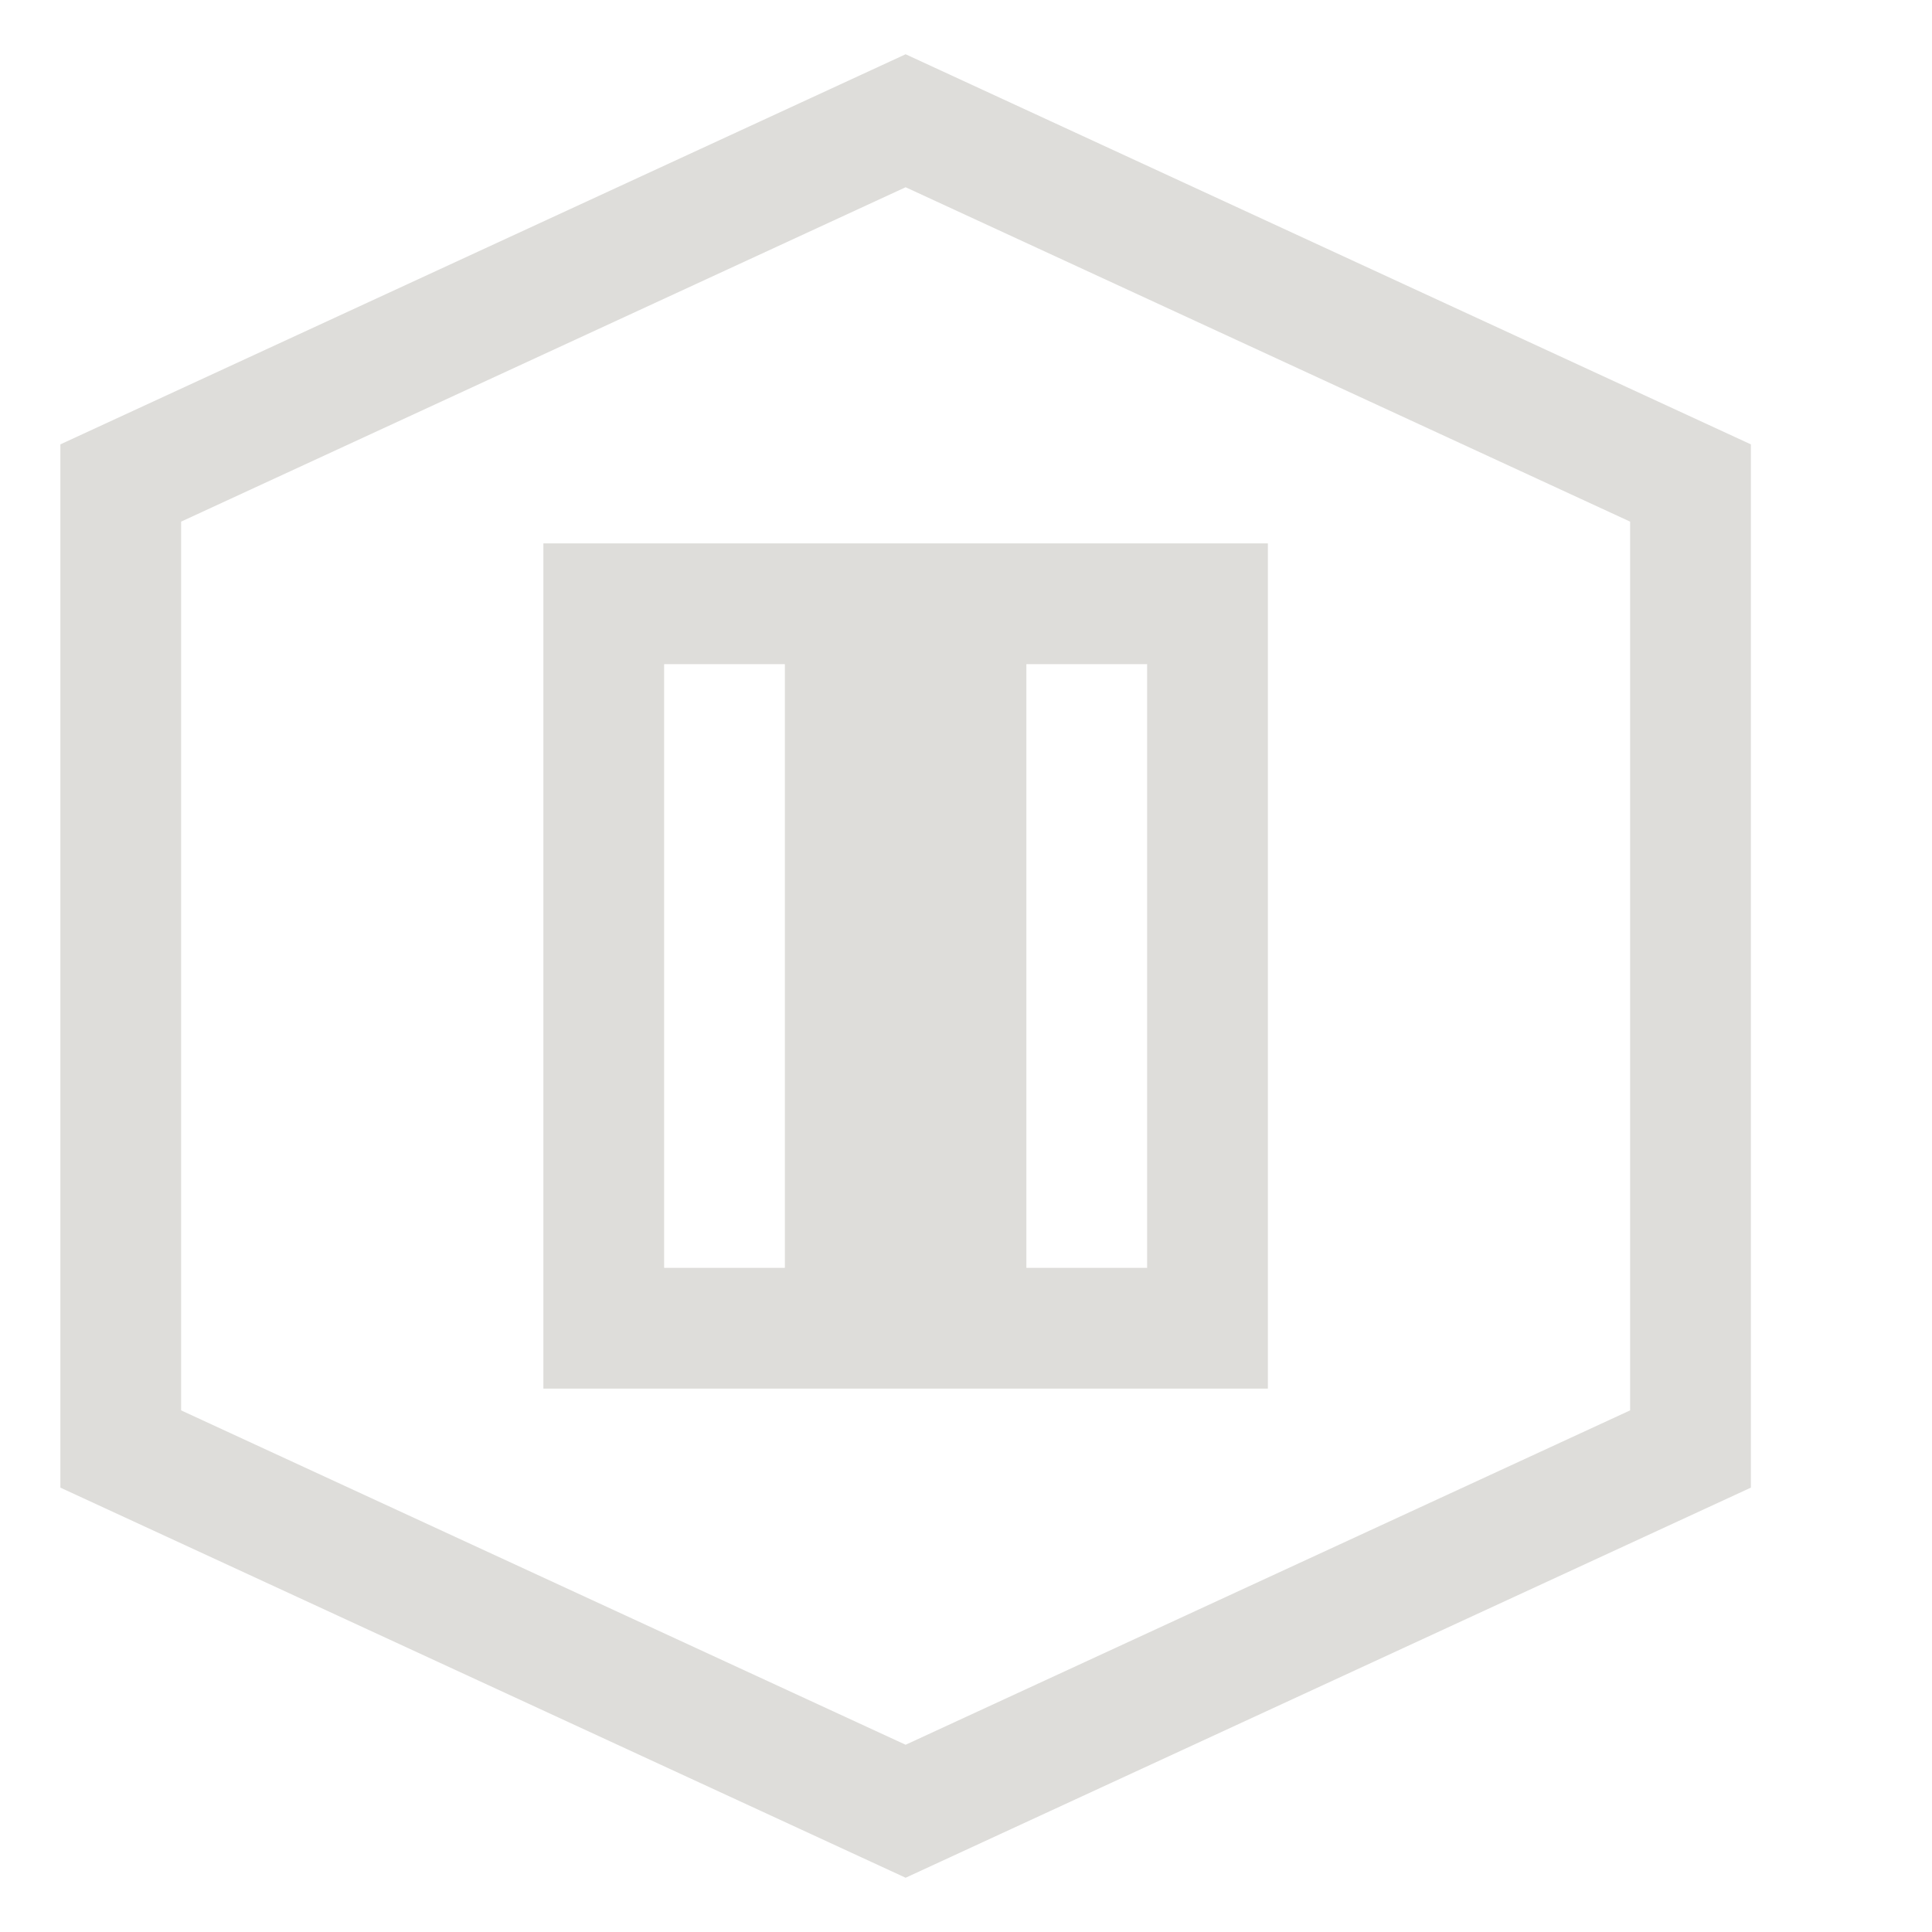 <?xml version="1.0" encoding="UTF-8" standalone="no"?>
<svg
   width="16"
   height="16"
   viewBox="0 0 16 16"
   fill="none"
   version="1.1"
   id="svg17"
   sodipodi:docname="docker-container-pause-symbolic-alt.svg"
   inkscape:version="1.3.2 (091e20ef0f, 2023-11-25, custom)"
   xmlns:inkscape="http://www.inkscape.org/namespaces/inkscape"
   xmlns:sodipodi="http://sodipodi.sourceforge.net/DTD/sodipodi-0.dtd"
   xmlns="http://www.w3.org/2000/svg"
   xmlns:svg="http://www.w3.org/2000/svg"
   xmlns:rdf="http://www.w3.org/1999/02/22-rdf-syntax-ns#"
   xmlns:cc="http://creativecommons.org/ns#"
   xmlns:dc="http://purl.org/dc/elements/1.1/">
  <sodipodi:namedview
     inkscape:lockguides="false"
     inkscape:guide-bbox="true"
     showguides="true"
     inkscape:document-rotation="0"
     pagecolor="#ffffff"
     bordercolor="#666666"
     borderopacity="1"
     objecttolerance="10"
     gridtolerance="10"
     guidetolerance="10"
     inkscape:pageopacity="0"
     inkscape:pageshadow="2"
     inkscape:window-width="1499"
     inkscape:window-height="1097"
     id="namedview19"
     showgrid="true"
     inkscape:pagecheckerboard="true"
     borderlayer="true"
     inkscape:zoom="50.25"
     inkscape:cx="8"
     inkscape:cy="7.9900498"
     inkscape:current-layer="layer1"
     inkscape:snap-global="false"
     inkscape:showpageshadow="2"
     inkscape:deskcolor="#d1d1d1"
     inkscape:window-x="26"
     inkscape:window-y="23"
     inkscape:window-maximized="0">
    <inkscape:grid
       empspacing="2"
       spacingy="0.5"
       spacingx="0.5"
       empopacity="0.251"
       empcolor="#1a73e8"
       opacity="0.051"
       color="#1a73e8"
       dotted="false"
       enabled="true"
       id="grid13"
       type="xygrid"
       originx="0"
       originy="0"
       units="px"
       visible="true" />
  </sodipodi:namedview>
  <defs
     id="defs15">
    <clipPath
       id="clip0">
      <rect
         width="16"
         height="16"
         fill="white"
         id="rect12" />
    </clipPath>
  </defs>
  <g
     inkscape:groupmode="layer"
     id="layer1"
     inkscape:label="Icon">
    <path
       d="M 7.5,1 1,4 v 8 L 7.5,15 14,12 V 4 Z M 5,5 h 2 v 6 H 5 Z m 3,0 h 2 v 6 H 8 Z"
       style="color:#000000;font-style:normal;font-variant:normal;font-weight:normal;font-stretch:normal;font-size:medium;line-height:normal;font-family:sans-serif;font-variant-ligatures:normal;font-variant-position:normal;font-variant-caps:normal;font-variant-numeric:normal;font-variant-alternates:normal;font-variant-east-asian:normal;font-feature-settings:normal;font-variation-settings:normal;text-indent:0;text-align:start;text-decoration:none;text-decoration-line:none;text-decoration-style:solid;text-decoration-color:#000000;letter-spacing:normal;word-spacing:normal;text-transform:none;writing-mode:lr-tb;direction:ltr;text-orientation:mixed;dominant-baseline:auto;baseline-shift:baseline;text-anchor:start;white-space:normal;shape-padding:0;shape-margin:0;inline-size:0;clip-rule:nonzero;display:inline;overflow:visible;visibility:visible;isolation:auto;mix-blend-mode:normal;color-interpolation:sRGB;color-interpolation-filters:linearRGB;solid-color:#000000;solid-opacity:1;vector-effect:none;fill:none;fill-opacity:1;fill-rule:nonzero;stroke:#deddda;stroke-width:1;stroke-linecap:butt;stroke-linejoin:miter;stroke-miterlimit:4;stroke-dasharray:none;stroke-dashoffset:0;stroke-opacity:1;color-rendering:auto;image-rendering:auto;shape-rendering:auto;text-rendering:auto;enable-background:accumulate;stop-color:#000000"
       id="path848" />
  </g>
</svg>
